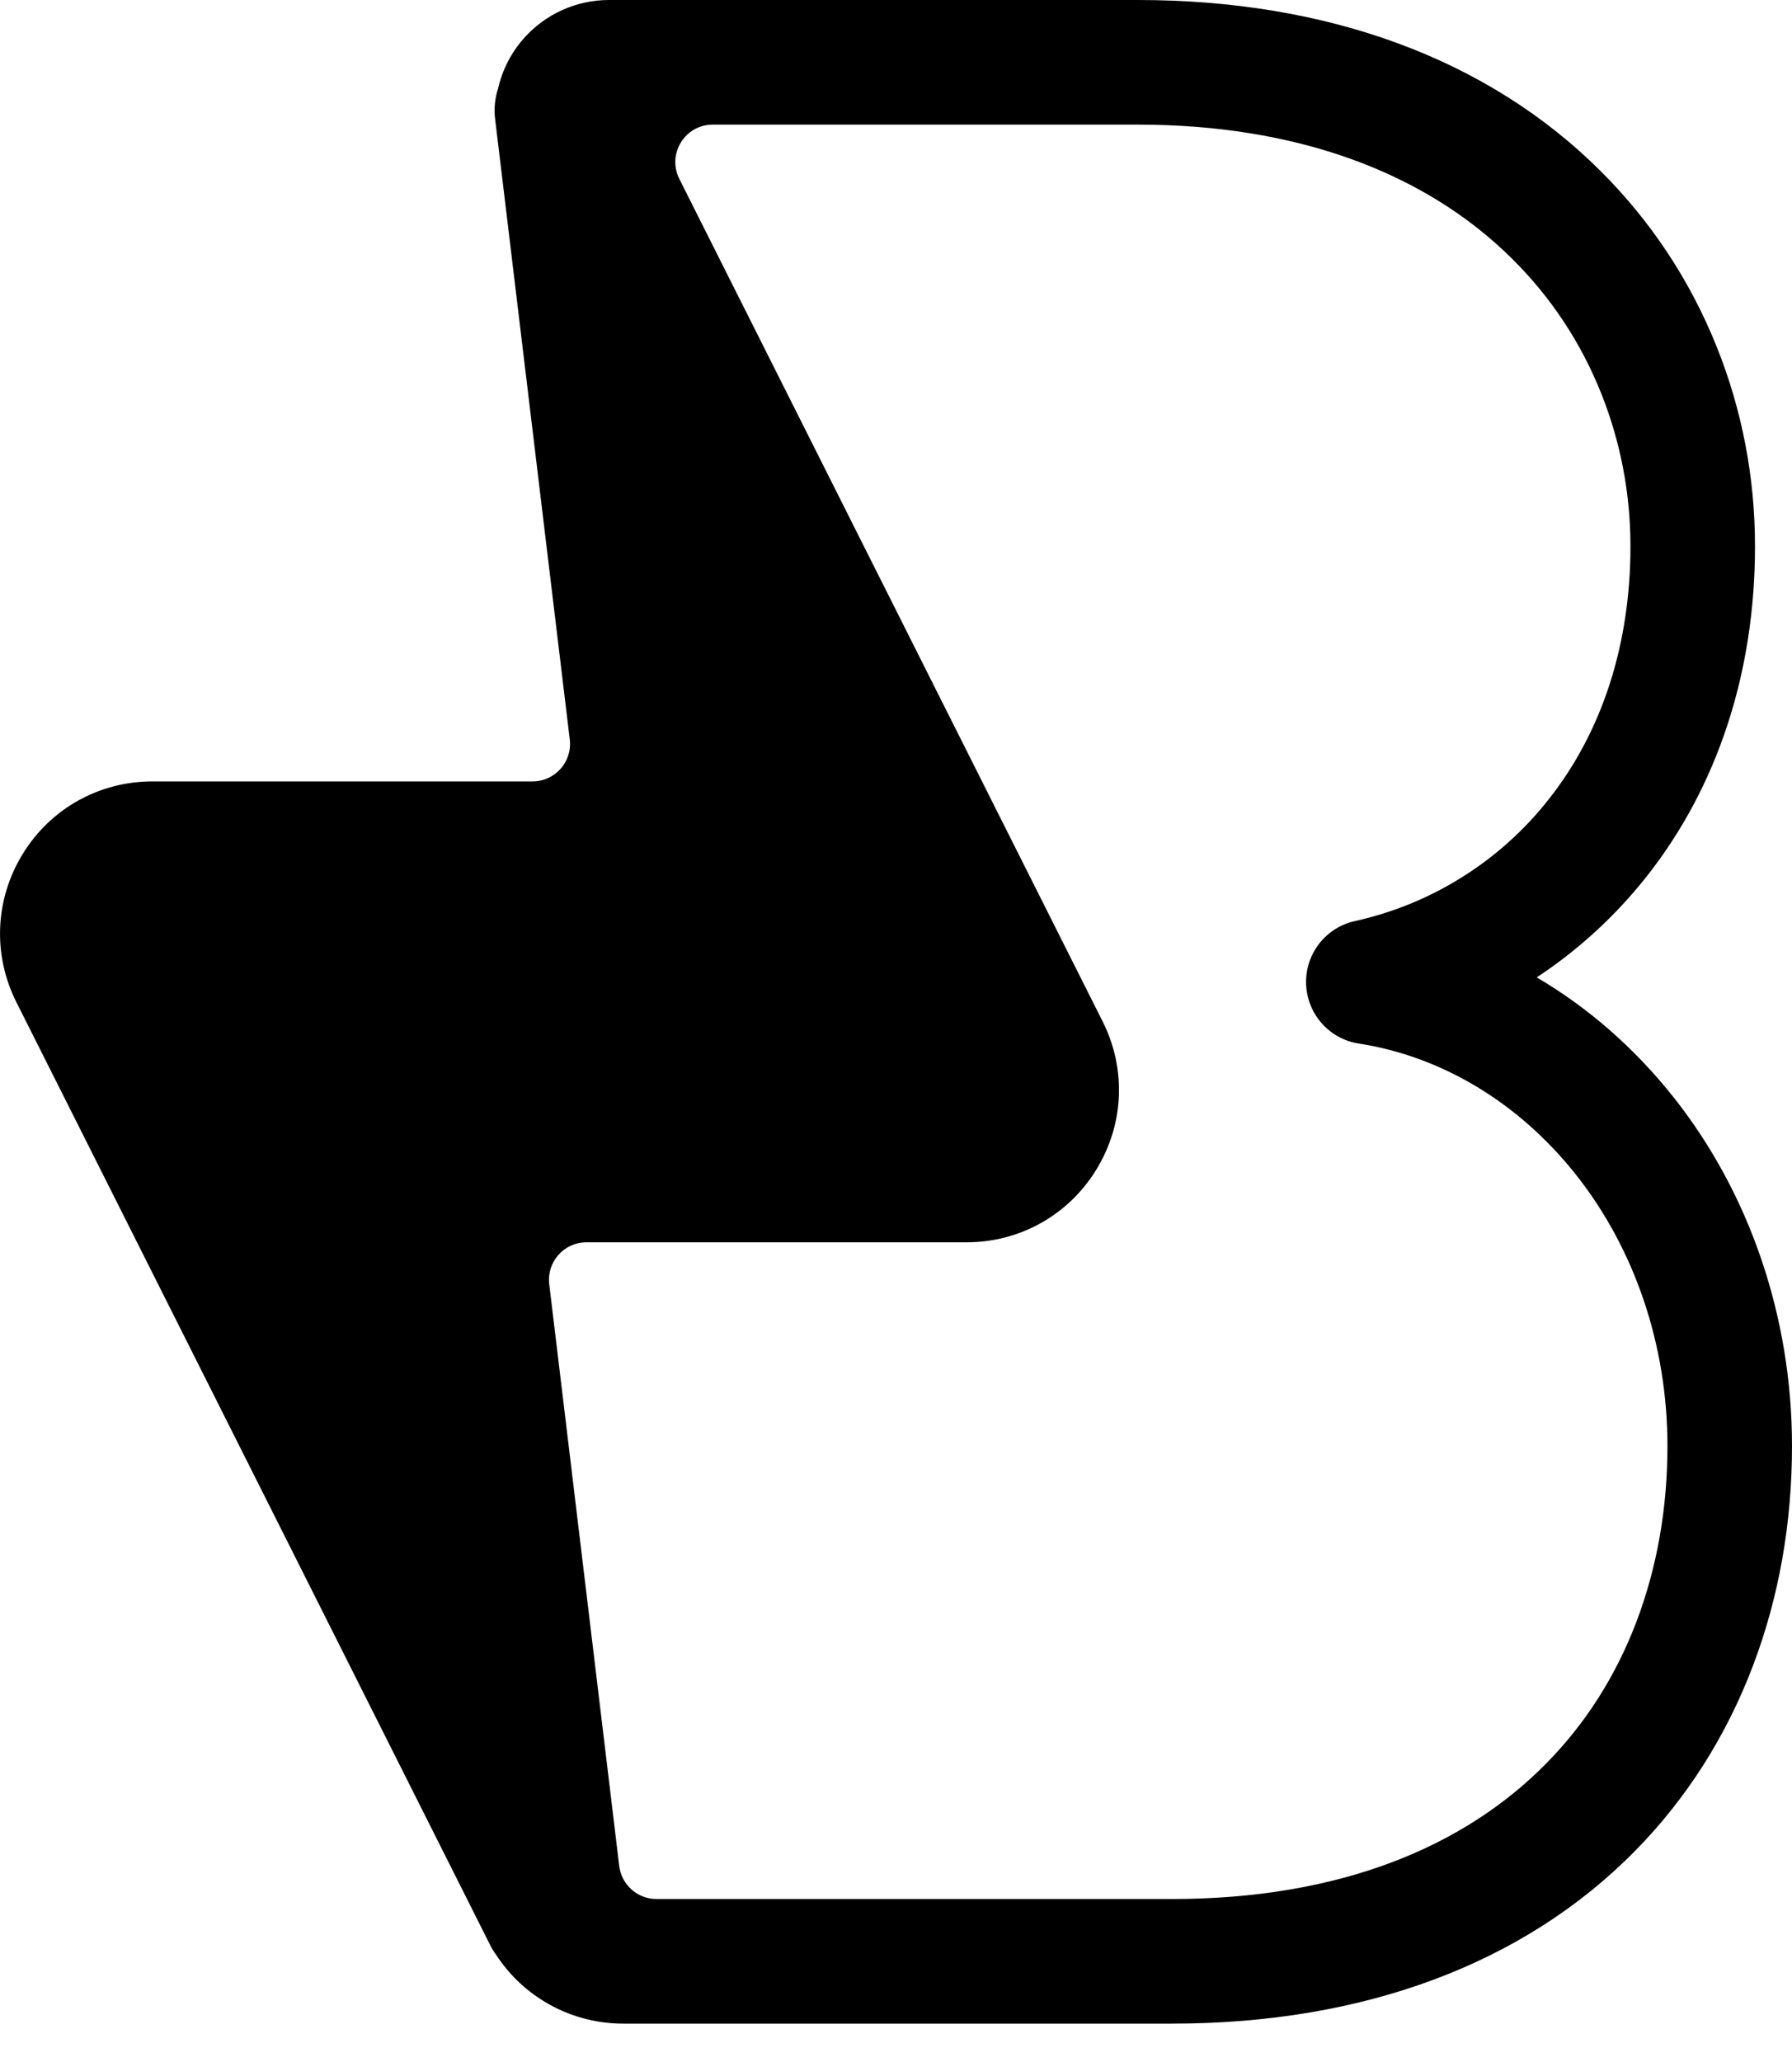 <?xml version="1.0" encoding="UTF-8"?>
<svg width="20px" height="23px" viewBox="0 0 20 23" version="1.1" xmlns="http://www.w3.org/2000/svg" xmlns:xlink="http://www.w3.org/1999/xlink">
    <!-- Generator: Sketch 49.1 (51147) - http://www.bohemiancoding.com/sketch -->
    <title>LOGO</title>
    <desc>Created with Sketch.</desc>
    <defs></defs>
    <g id="Page-1" stroke="none" stroke-width="1" fill="none" fill-rule="evenodd">
        <g id="Content" transform="translate(-45, -54)">
            <g id="Nav-Bar-Black" transform="translate(40, 50)">
                <g id="LOGO">
                    <rect id="Rectangle" x="0" y="0" width="30" height="30"></rect>
                    <path d="M23.267,22.081 C23.037,22.689 22.697,23.224 22.257,23.67 C21.793,24.141 21.222,24.509 20.559,24.763 C19.834,25.041 19,25.182 18.08,25.182 L12.326,25.182 C12.115,25.182 11.937,25.024 11.911,24.814 L11.13,18.325 C11.1,18.076 11.294,17.857 11.545,17.857 L15.787,17.857 C16.381,17.857 16.922,17.555 17.234,17.049 C17.546,16.543 17.573,15.924 17.306,15.393 L12.582,5.996 C12.442,5.718 12.644,5.39 12.955,5.39 L17.699,5.39 C19.446,5.39 20.891,5.908 21.878,6.888 C22.309,7.315 22.642,7.818 22.869,8.384 C23.086,8.927 23.197,9.502 23.197,10.094 C23.197,11.185 22.882,12.16 22.286,12.914 C22.013,13.261 21.685,13.555 21.313,13.787 C20.947,14.016 20.545,14.18 20.121,14.274 C19.794,14.347 19.566,14.641 19.577,14.975 C19.588,15.31 19.835,15.589 20.165,15.64 C21.095,15.784 21.955,16.303 22.589,17.103 C23.247,17.934 23.61,19.008 23.61,20.129 C23.61,20.823 23.494,21.48 23.267,22.081 M23.679,16.24 C23.243,15.69 22.724,15.238 22.151,14.902 C22.617,14.595 23.029,14.217 23.378,13.776 C24.169,12.774 24.587,11.501 24.587,10.094 C24.587,9.324 24.443,8.575 24.159,7.866 C23.861,7.124 23.423,6.463 22.857,5.901 C21.604,4.657 19.821,4 17.699,4 L11.796,4 C11.433,4 11.087,4.156 10.847,4.427 C10.704,4.588 10.606,4.781 10.559,4.987 C10.524,5.094 10.511,5.211 10.526,5.329 L11.359,12.248 C11.389,12.496 11.195,12.716 10.944,12.716 L6.702,12.716 C6.107,12.716 5.566,13.018 5.255,13.523 C4.943,14.029 4.916,14.648 5.183,15.179 L10.442,25.639 L10.442,25.639 C10.442,25.639 10.442,25.639 10.442,25.639 L10.469,25.693 C10.49,25.735 10.514,25.774 10.541,25.81 C10.676,26.016 10.855,26.19 11.066,26.32 C11.334,26.485 11.641,26.572 11.955,26.572 L18.08,26.572 C20.22,26.572 22.007,25.906 23.248,24.646 C23.824,24.061 24.268,23.363 24.567,22.573 C24.854,21.814 25,20.992 25,20.129 C25,18.696 24.531,17.315 23.679,16.24" id="Fill-1" fill="#000000"></path>
                </g>
            </g>
        </g>
    </g>
</svg>